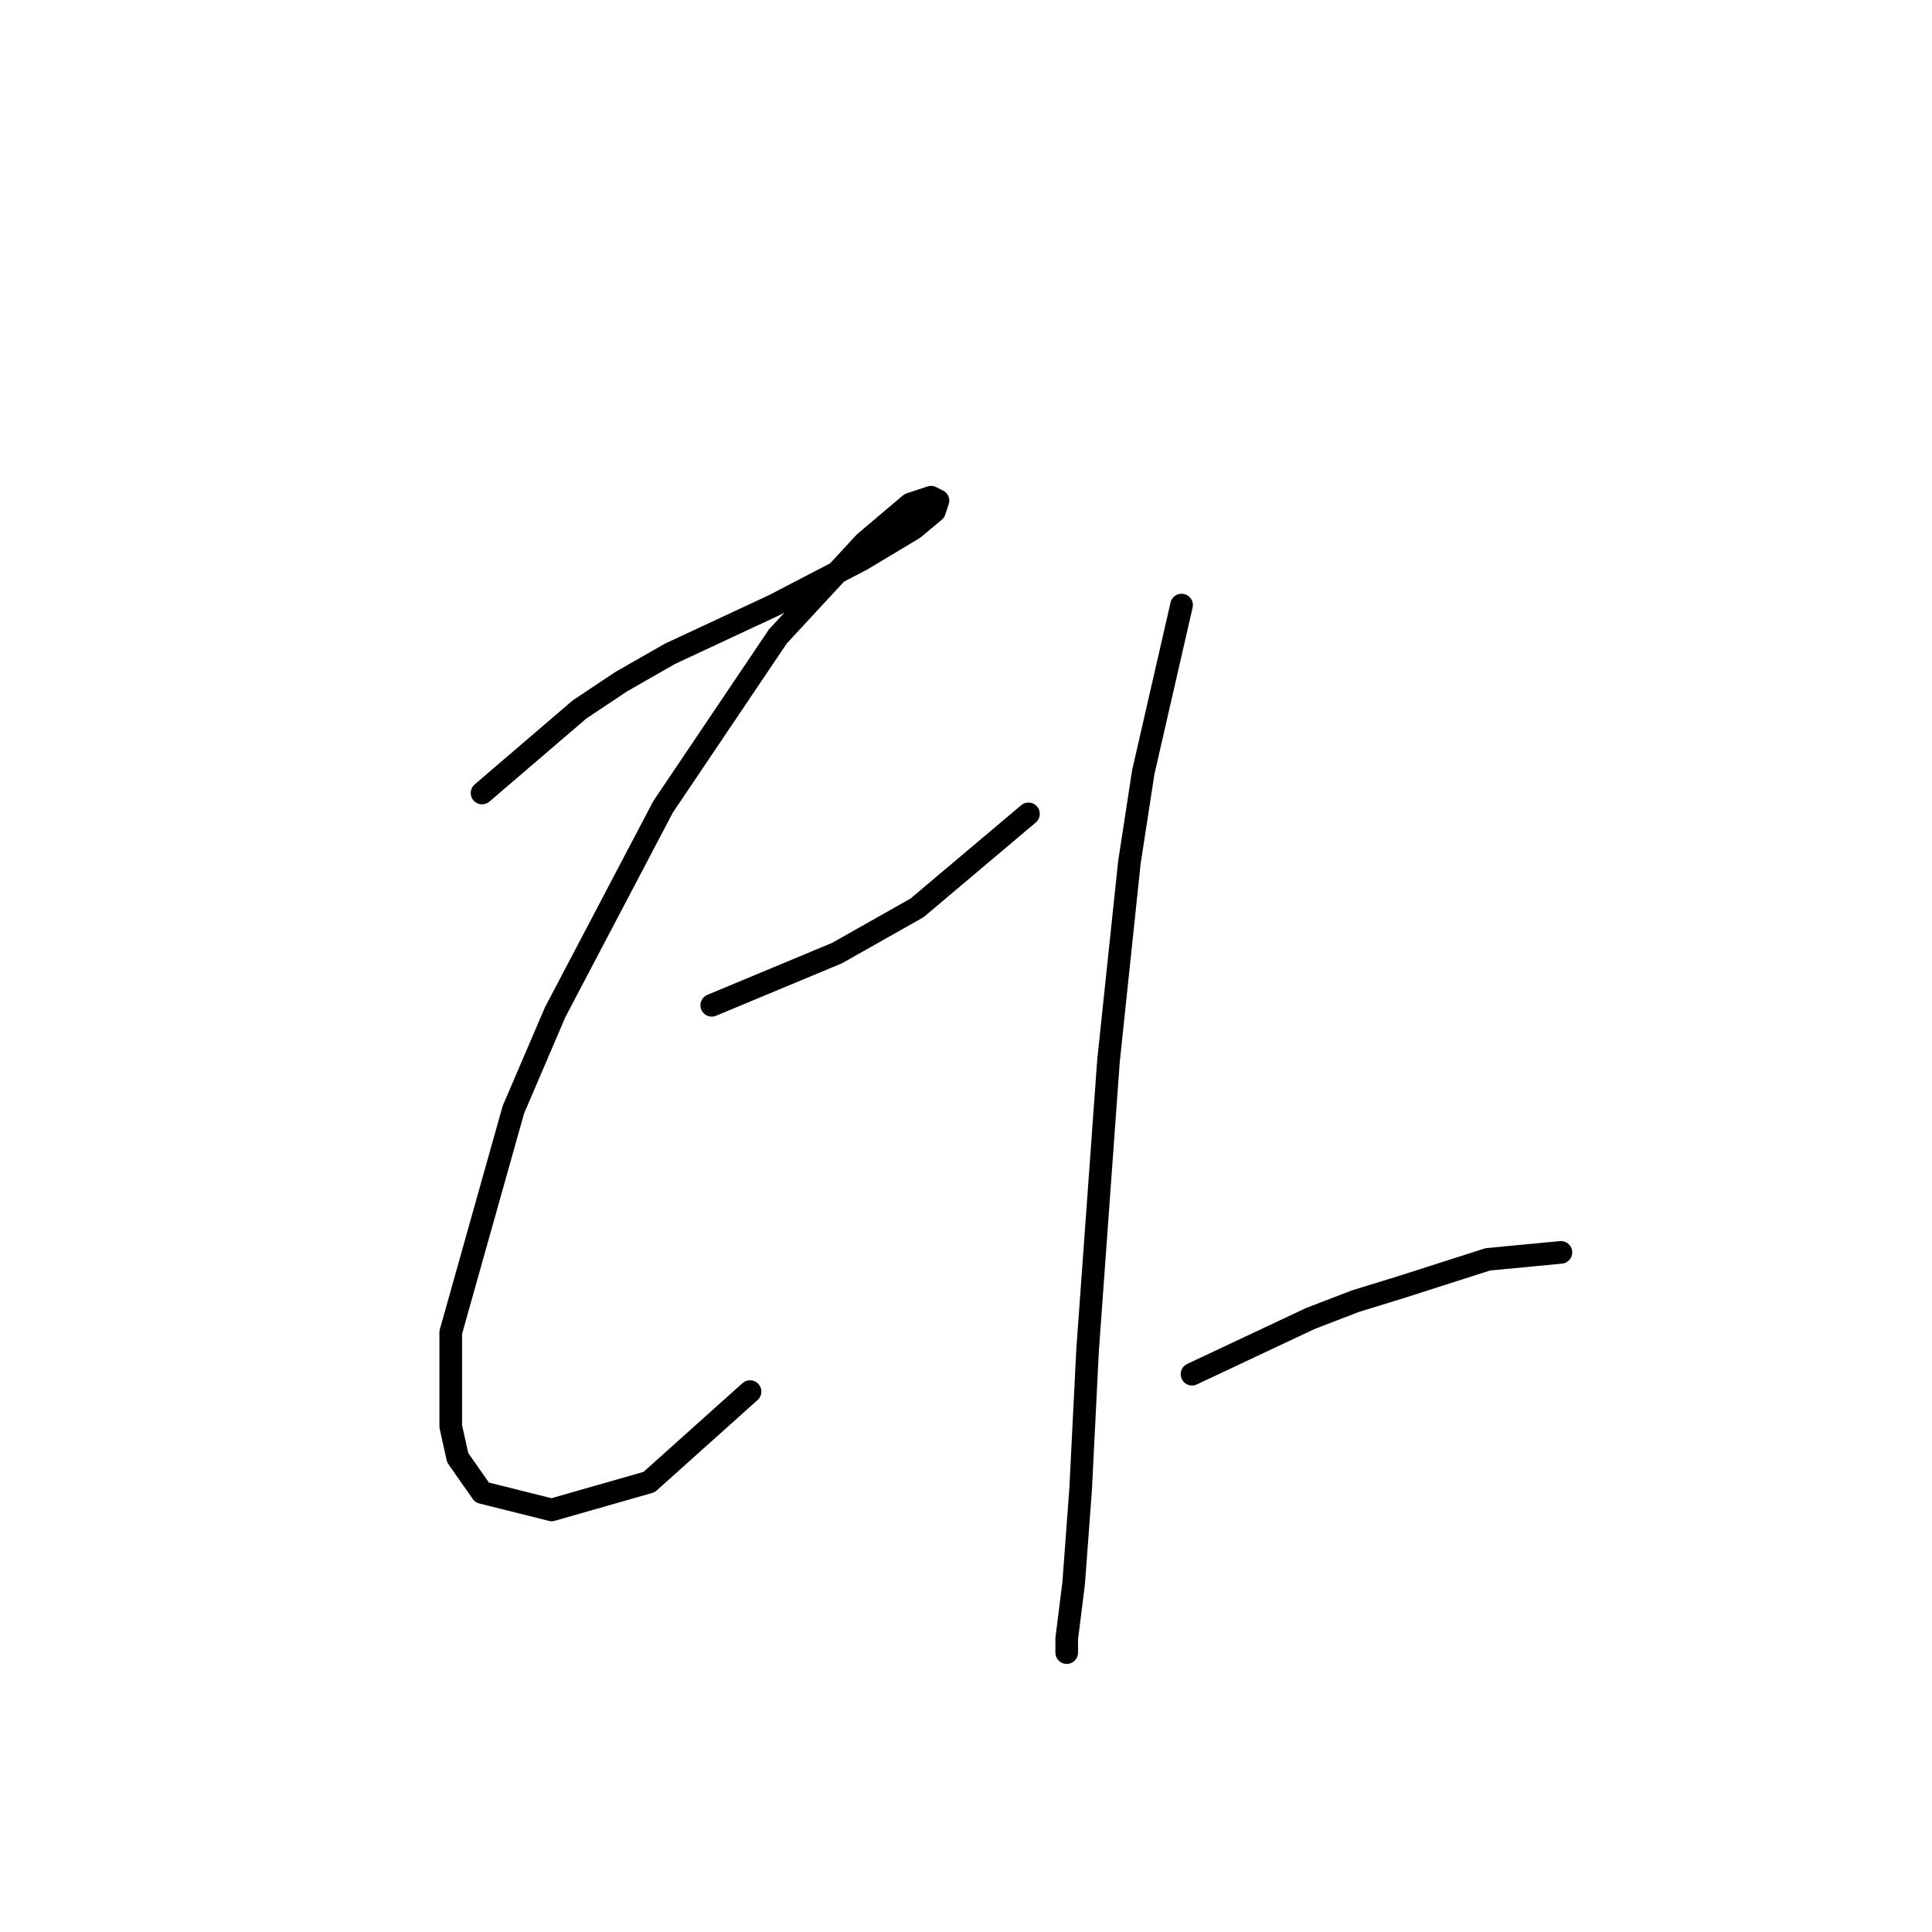 <?xml version="1.0" standalone="no"?>
    <svg width="256" height="256" xmlns="http://www.w3.org/2000/svg" version="1.1">
    <polyline stroke="black" stroke-width="3" stroke-linecap="round" fill="transparent" stroke-linejoin="round" points="63.875 105.077 76.787 94.01 82.321 90.321 88.777 86.631 102.611 80.176 114.139 74.181 121.056 70.031 123.823 67.725 124.284 66.341 123.362 65.88 120.595 66.803 114.6 71.875 103.072 84.326 87.854 106.922 73.559 134.129 68.025 147.041 59.725 176.553 59.725 189.004 60.647 193.154 63.875 197.766 73.098 200.071 86.01 196.382 99.383 184.393 99.383 184.393 " />
        <polyline stroke="black" stroke-width="3" stroke-linecap="round" fill="transparent" stroke-linejoin="round" points="94.31 133.206 110.911 126.289 121.517 120.295 136.274 107.844 136.274 107.844 " />
        <polyline stroke="black" stroke-width="3" stroke-linecap="round" fill="transparent" stroke-linejoin="round" points="156.564 80.176 151.491 102.31 149.647 114.3 146.88 140.585 144.113 178.859 143.191 197.305 142.269 209.755 141.346 217.134 141.346 218.978 141.346 218.978 " />
        <polyline stroke="black" stroke-width="3" stroke-linecap="round" fill="transparent" stroke-linejoin="round" points="157.947 182.087 173.626 174.709 179.621 172.403 185.615 170.559 197.144 166.869 206.828 165.947 206.828 165.947 " />
        </svg>